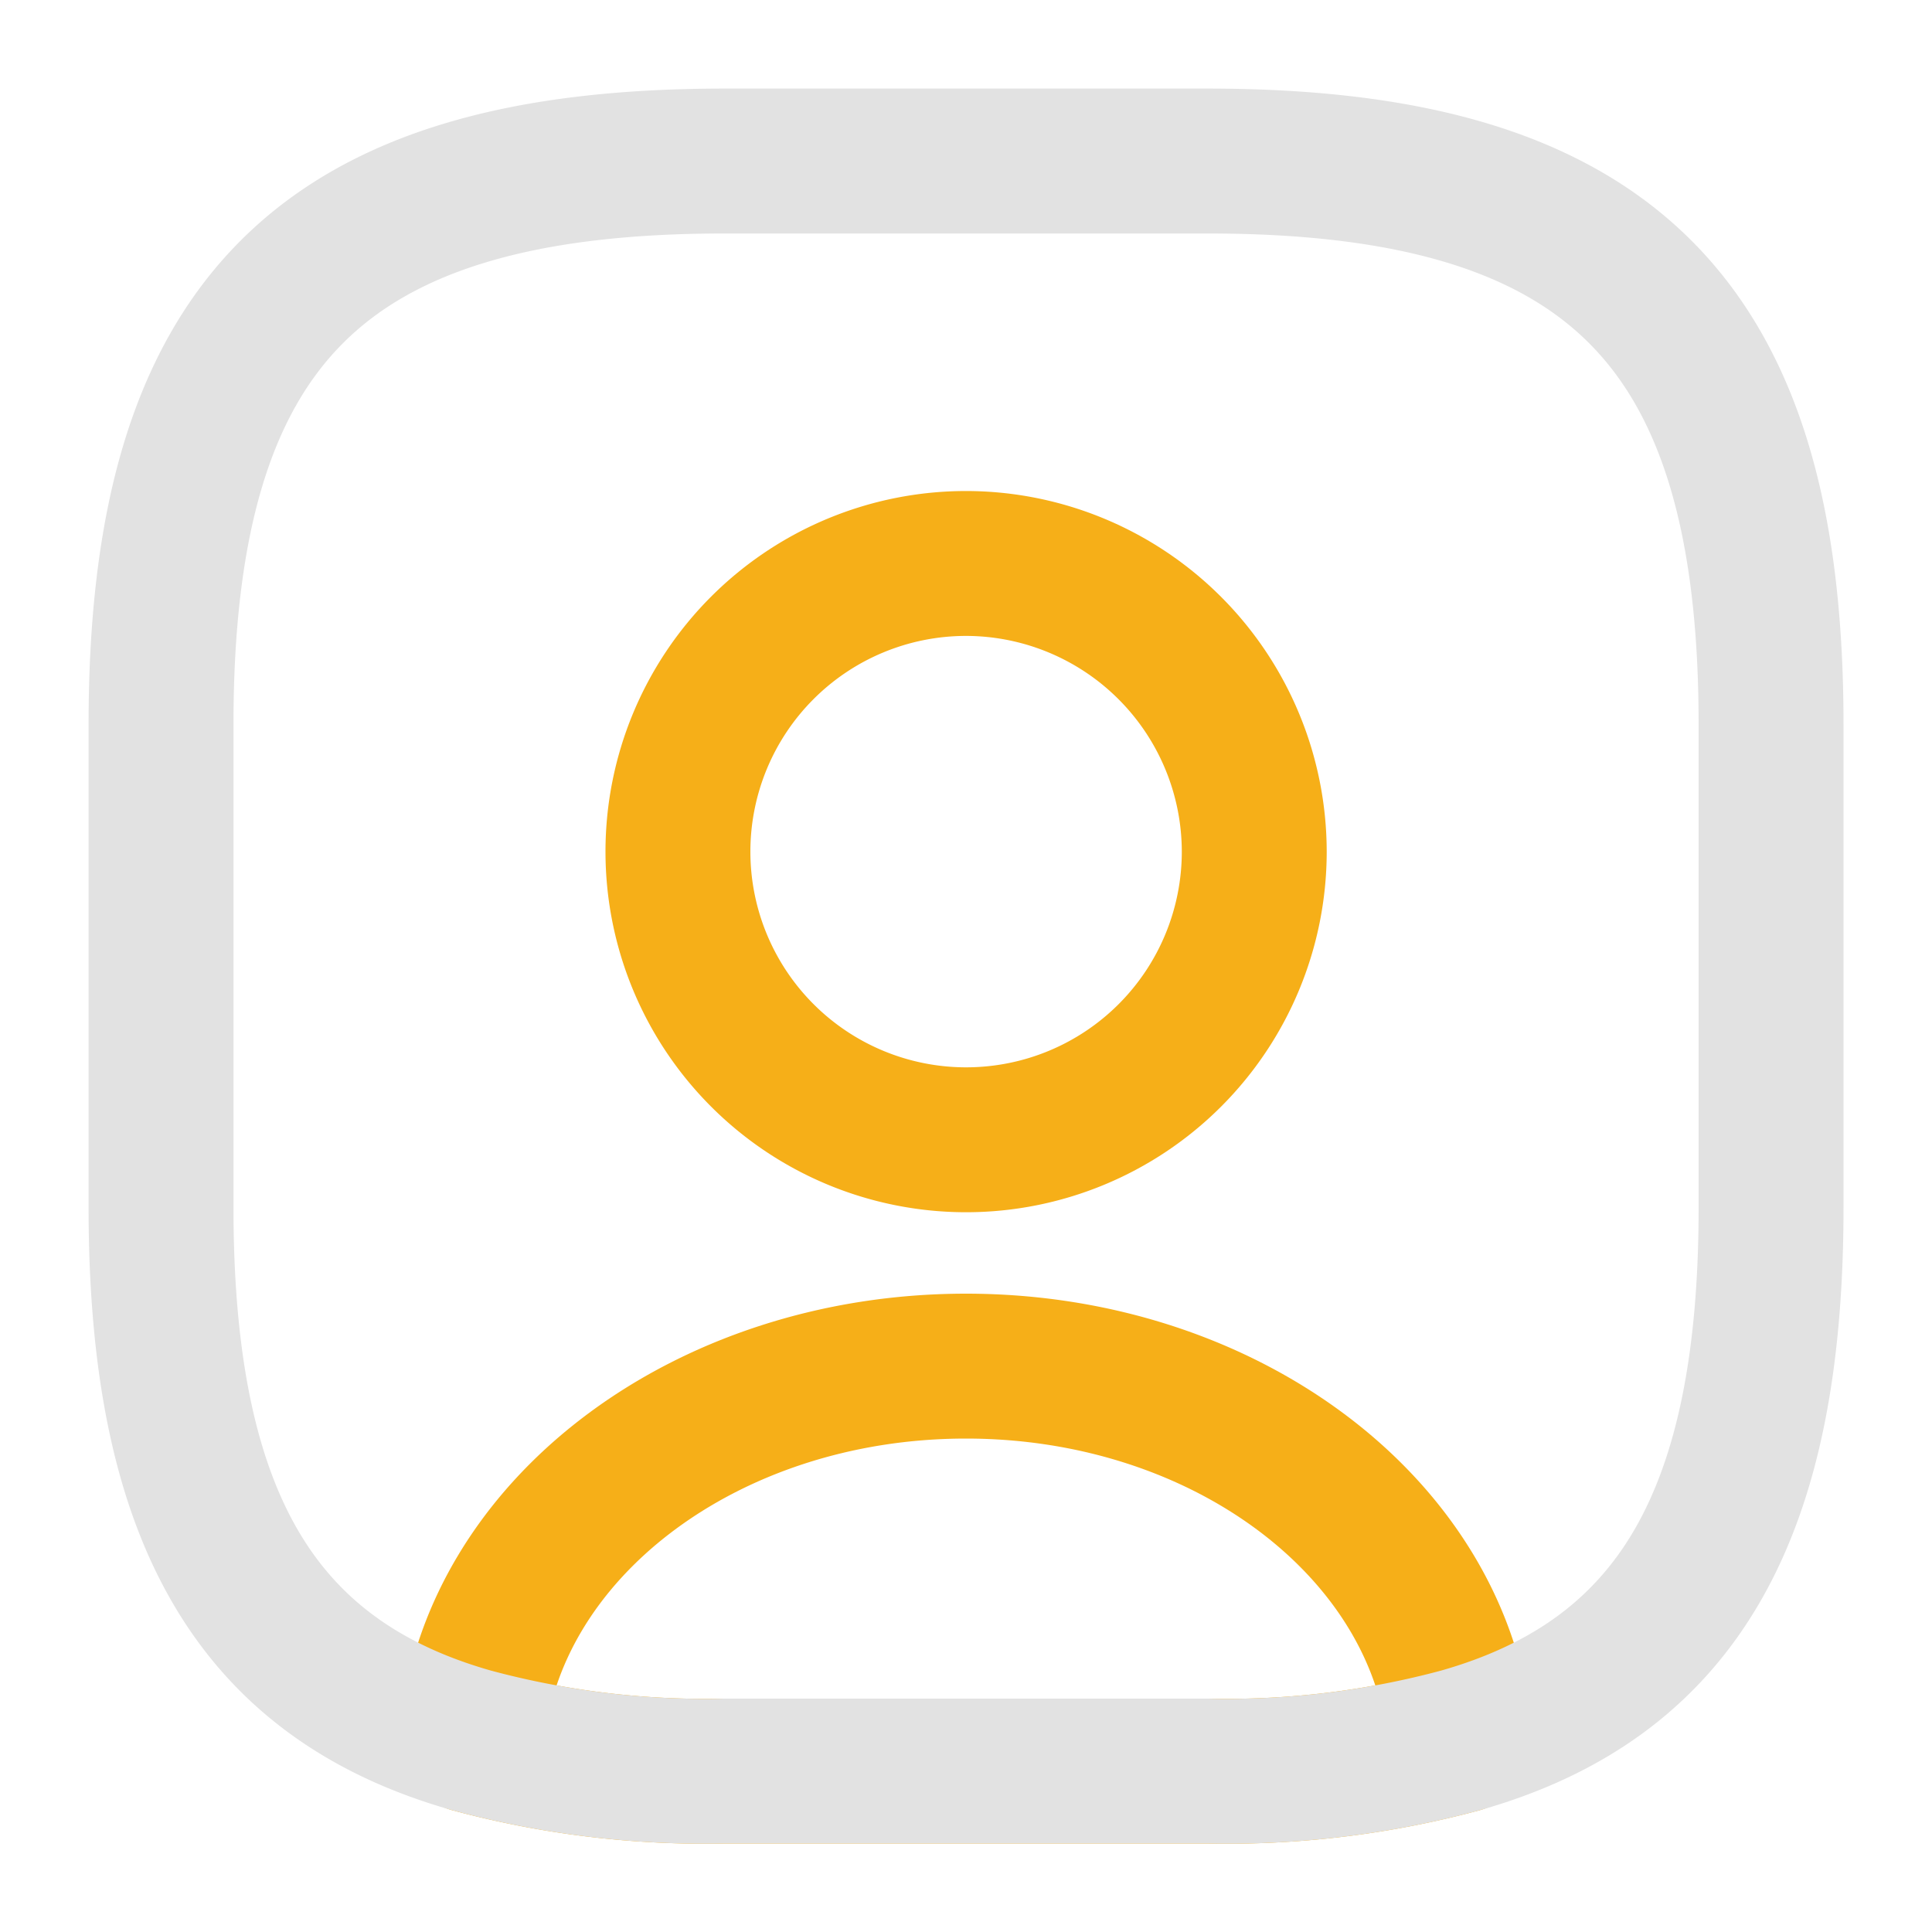 <svg id="vuesax_twotone_user-square" data-name="vuesax/twotone/user-square" xmlns="http://www.w3.org/2000/svg" width="20" height="20" viewBox="0 0 20 20">
  <g id="user-square">
    <path id="Vector" d="M10.233,3.875a9.293,9.293,0,0,1-2.617.317h-5A9.293,9.293,0,0,1,0,3.875C.183,1.708,2.408,0,5.117,0S10.05,1.708,10.233,3.875Z" transform="translate(4.883 14.142)" fill="none" stroke="#f6af18" stroke-linecap="round" stroke-linejoin="round" stroke-width="1.5"/>
    <path id="Vector-2" data-name="Vector" d="M16.667,5.833v5c0,3.15-.95,4.875-3.217,5.517a9.293,9.293,0,0,1-2.617.317h-5a9.293,9.293,0,0,1-2.617-.317C.95,15.708,0,13.983,0,10.833v-5C0,1.667,1.667,0,5.833,0h5C15,0,16.667,1.667,16.667,5.833Z" transform="translate(1.667 1.667)" fill="none" stroke="#e2e2e2" stroke-linecap="round" stroke-linejoin="round" stroke-width="1.5"/>
    <path id="Vector-3" data-name="Vector" d="M5.967,2.983A2.983,2.983,0,1,1,2.983,0,2.987,2.987,0,0,1,5.967,2.983Z" transform="translate(7.017 5.833)" fill="none" stroke="#f6af18" stroke-linecap="round" stroke-linejoin="round" stroke-width="1.5"/>
    <path id="Vector-4" data-name="Vector" d="M0,0H20V20H0Z" fill="none" opacity="0"/>
  </g>
</svg>
